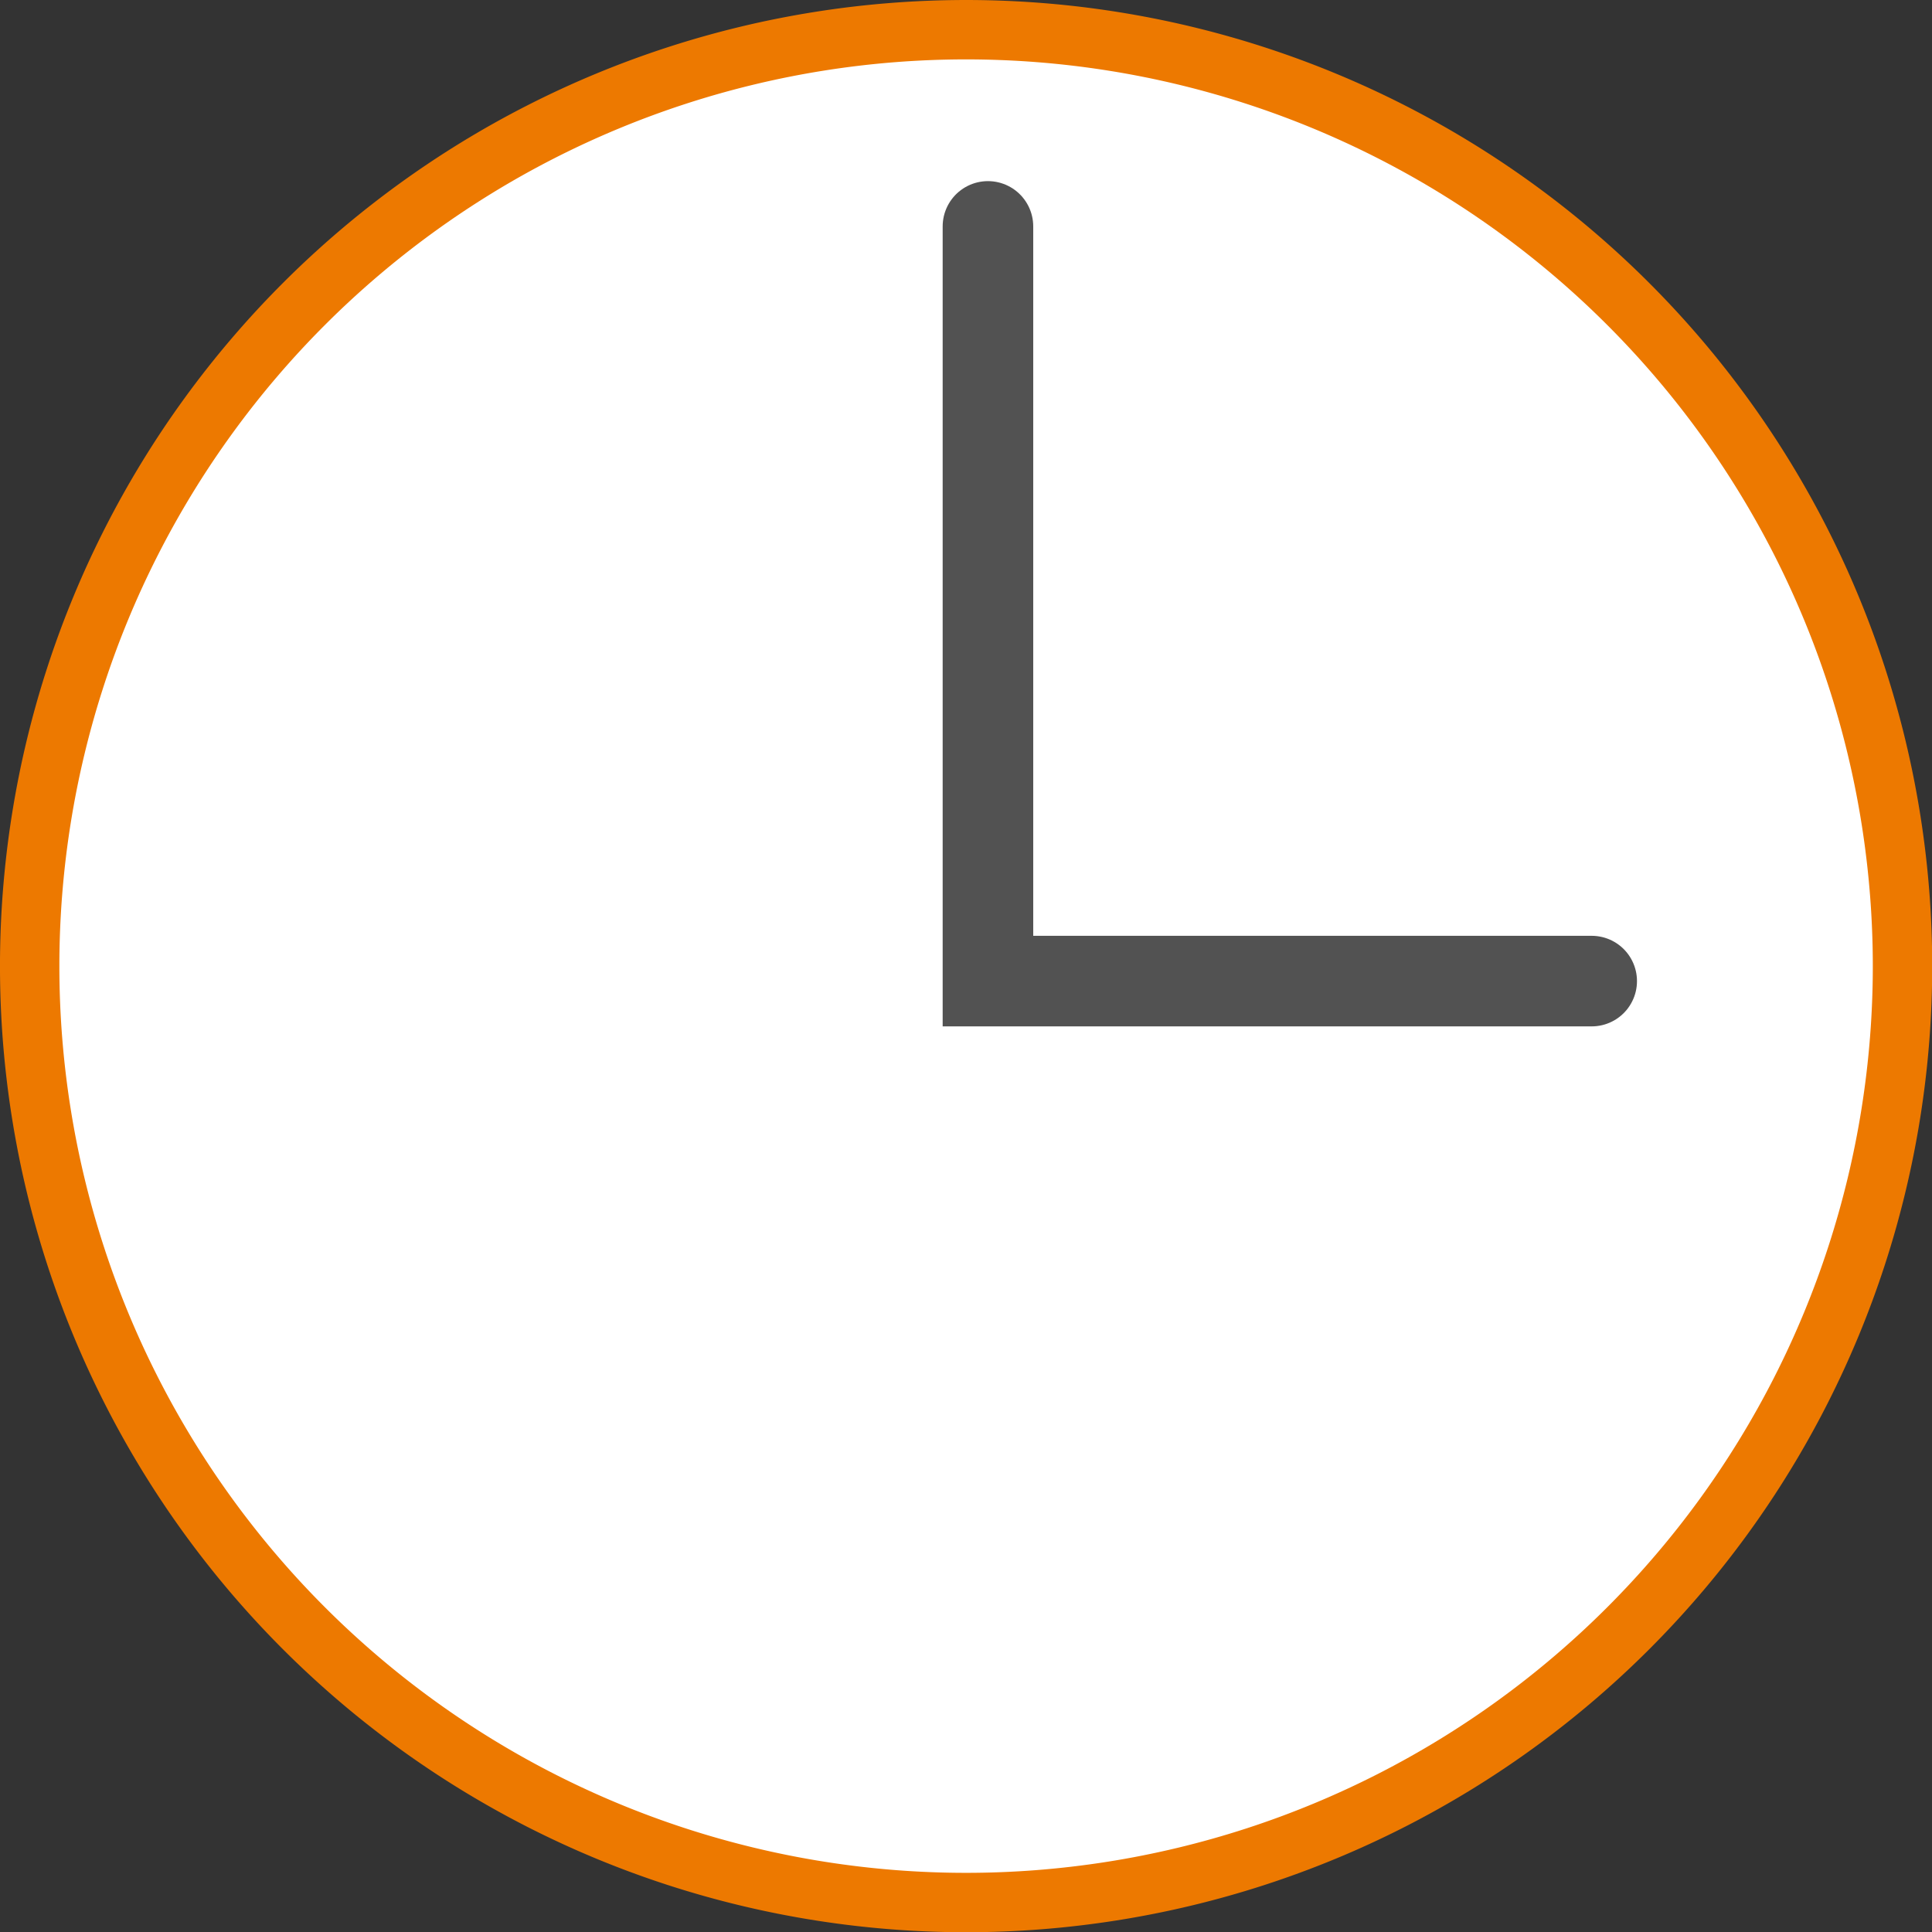 <?xml version="1.0" encoding="UTF-8" standalone="no"?>
<!-- Created with Inkscape (http://www.inkscape.org/) -->

<svg
   xmlns:dc="http://purl.org/dc/elements/1.1/"
   xmlns:cc="http://creativecommons.org/ns#"
   xmlns:rdf="http://www.w3.org/1999/02/22-rdf-syntax-ns#"
   xmlns:svg="http://www.w3.org/2000/svg"
   xmlns="http://www.w3.org/2000/svg"
   xmlns:sodipodi="http://sodipodi.sourceforge.net/DTD/sodipodi-0.dtd"
   xmlns:inkscape="http://www.inkscape.org/namespaces/inkscape"
   width="64px"
   height="64px"
   id="svg5887"
   version="1.1"
   inkscape:version="0.48.4 r9939"
   sodipodi:docname="recent-trees.svg"
   inkscape:export-filename="D:\hg\Dev\WebSites\DecisionTree\src\SAHL.Website.DecisionTree\assets\img\recent-trees_28x28.png"
   inkscape:export-xdpi="39.375"
   inkscape:export-ydpi="39.375">
  <rect width="100%" height="100%" fill="#333333" stroke="none"/>
  <defs
     id="defs5889" />
  <sodipodi:namedview
     id="base"
     pagecolor="#ffffff"
     bordercolor="#666666"
     borderopacity="1.0"
     inkscape:pageopacity="0.0"
     inkscape:pageshadow="2"
     inkscape:zoom="5.5"
     inkscape:cx="-24.727273"
     inkscape:cy="32"
     inkscape:current-layer="layer1"
     showgrid="true"
     inkscape:document-units="px"
     inkscape:grid-bbox="true"
     inkscape:window-width="1920"
     inkscape:window-height="1017"
     inkscape:window-x="1912"
     inkscape:window-y="-8"
     inkscape:window-maximized="1">
    <inkscape:grid
       type="xygrid"
       id="grid5895" />
  </sodipodi:namedview>
  <g
     id="layer1"
     inkscape:label="Layer 1"
     inkscape:groupmode="layer">
    <path
       sodipodi:type="arc"
       style="fill:#ffffff;stroke:#ed7900;stroke-width:1.744;stroke-linecap:round;stroke-linejoin:round;stroke-miterlimit:4;stroke-opacity:1;stroke-dasharray:none;fill-opacity:1"
       id="path5899"
       sodipodi:cx="27.5"
       sodipodi:cy="36.5"
       sodipodi:rx="27.5"
       sodipodi:ry="27.5"
       d="m 55,36.5 a 27.5,27.5 0 1 1 -55,0 27.5,27.5 0 1 1 55,0 z"
       transform="matrix(1.128,0,0,1.128,0.983,-9.168)" />
    <path
       style="fill:none;stroke:#525252;stroke-width:3;stroke-linecap:round;stroke-linejoin:miter;stroke-miterlimit:4;stroke-opacity:1;stroke-dasharray:none"
       d="m 32.727,7.5 0,25 20,0"
       id="path6409"
       inkscape:connector-curvature="0" />
  </g>
</svg>
